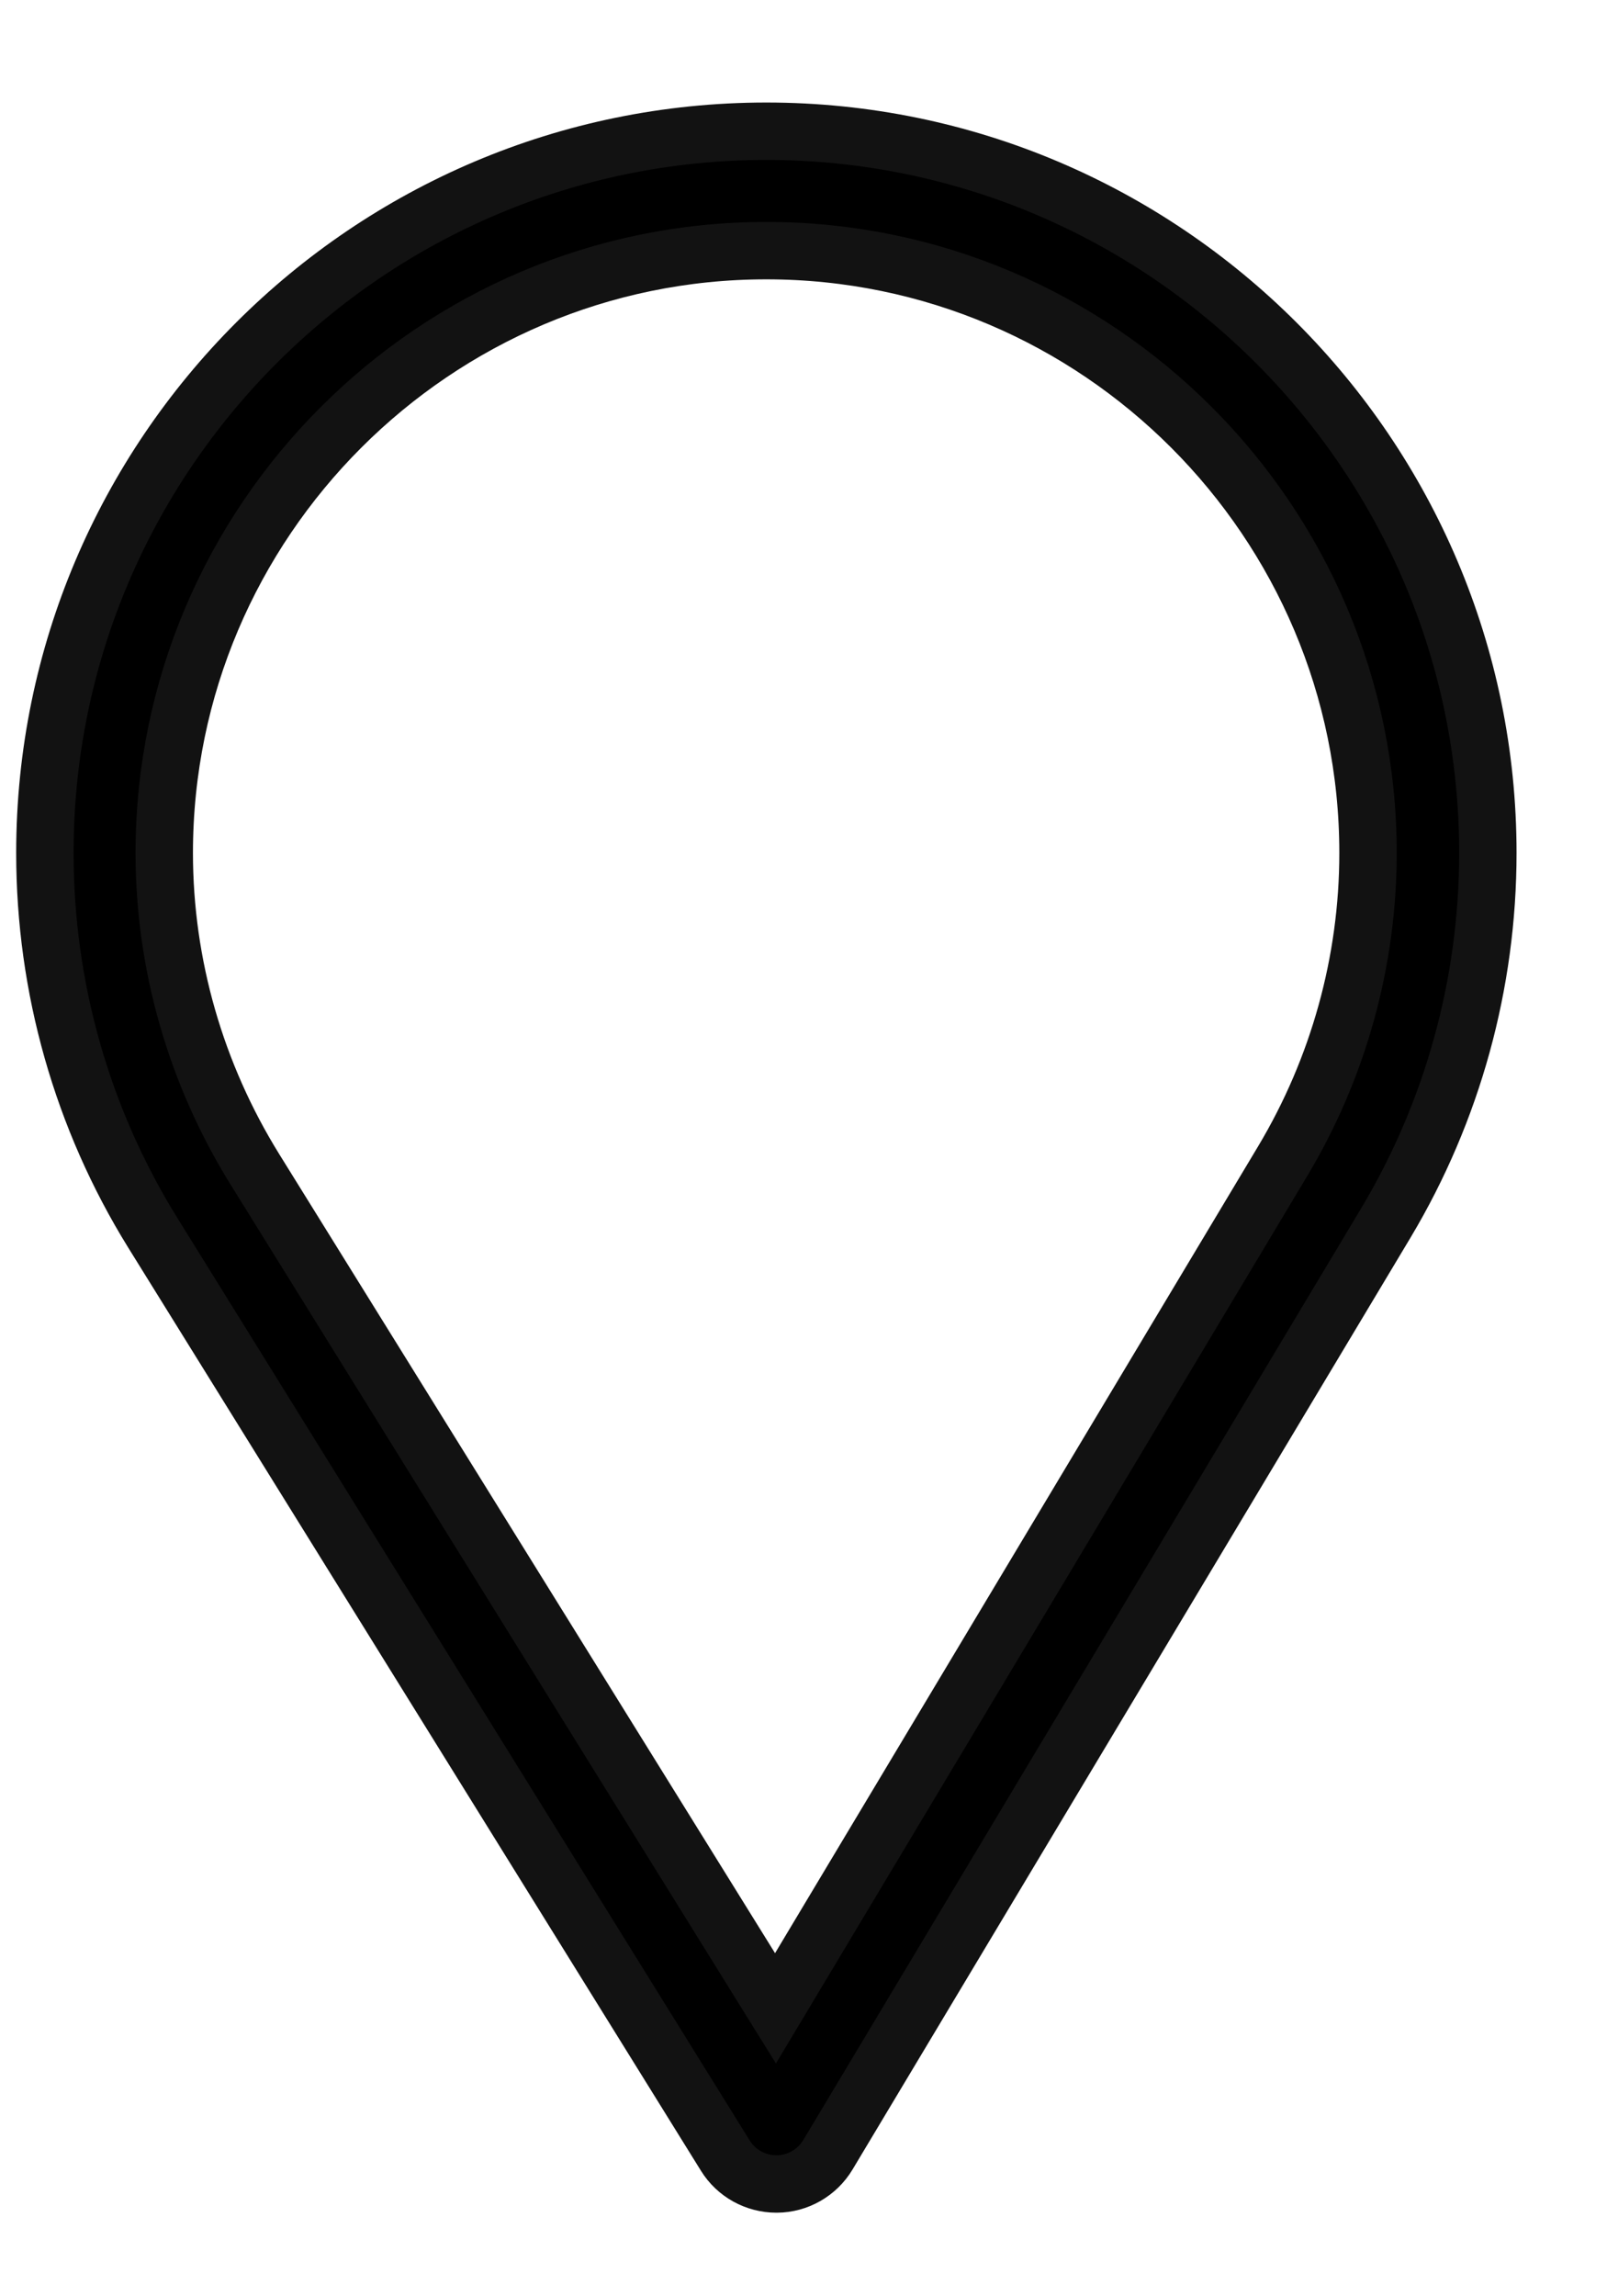 <svg width="14" height="20" viewBox="0 0 14 20" fill="none" xmlns="http://www.w3.org/2000/svg">
<path d="M6.676 1.143C3.21 1.143 0.391 3.963 0.391 7.429C0.391 8.6 0.715 9.742 1.329 10.734L6.319 18.775C6.414 18.929 6.583 19.022 6.764 19.022C6.765 19.022 6.766 19.022 6.768 19.022C6.95 19.021 7.119 18.924 7.213 18.767L12.075 10.649C12.655 9.678 12.962 8.565 12.962 7.429C12.962 3.963 10.142 1.143 6.676 1.143ZM11.176 10.111L6.756 17.492L2.219 10.182C1.708 9.357 1.431 8.405 1.431 7.429C1.431 4.54 3.788 2.183 6.676 2.183C9.565 2.183 11.918 4.54 11.918 7.429C11.918 8.376 11.659 9.303 11.176 10.111Z" fill="black" stroke="#121212" stroke-width="0.5"/>
</svg>

